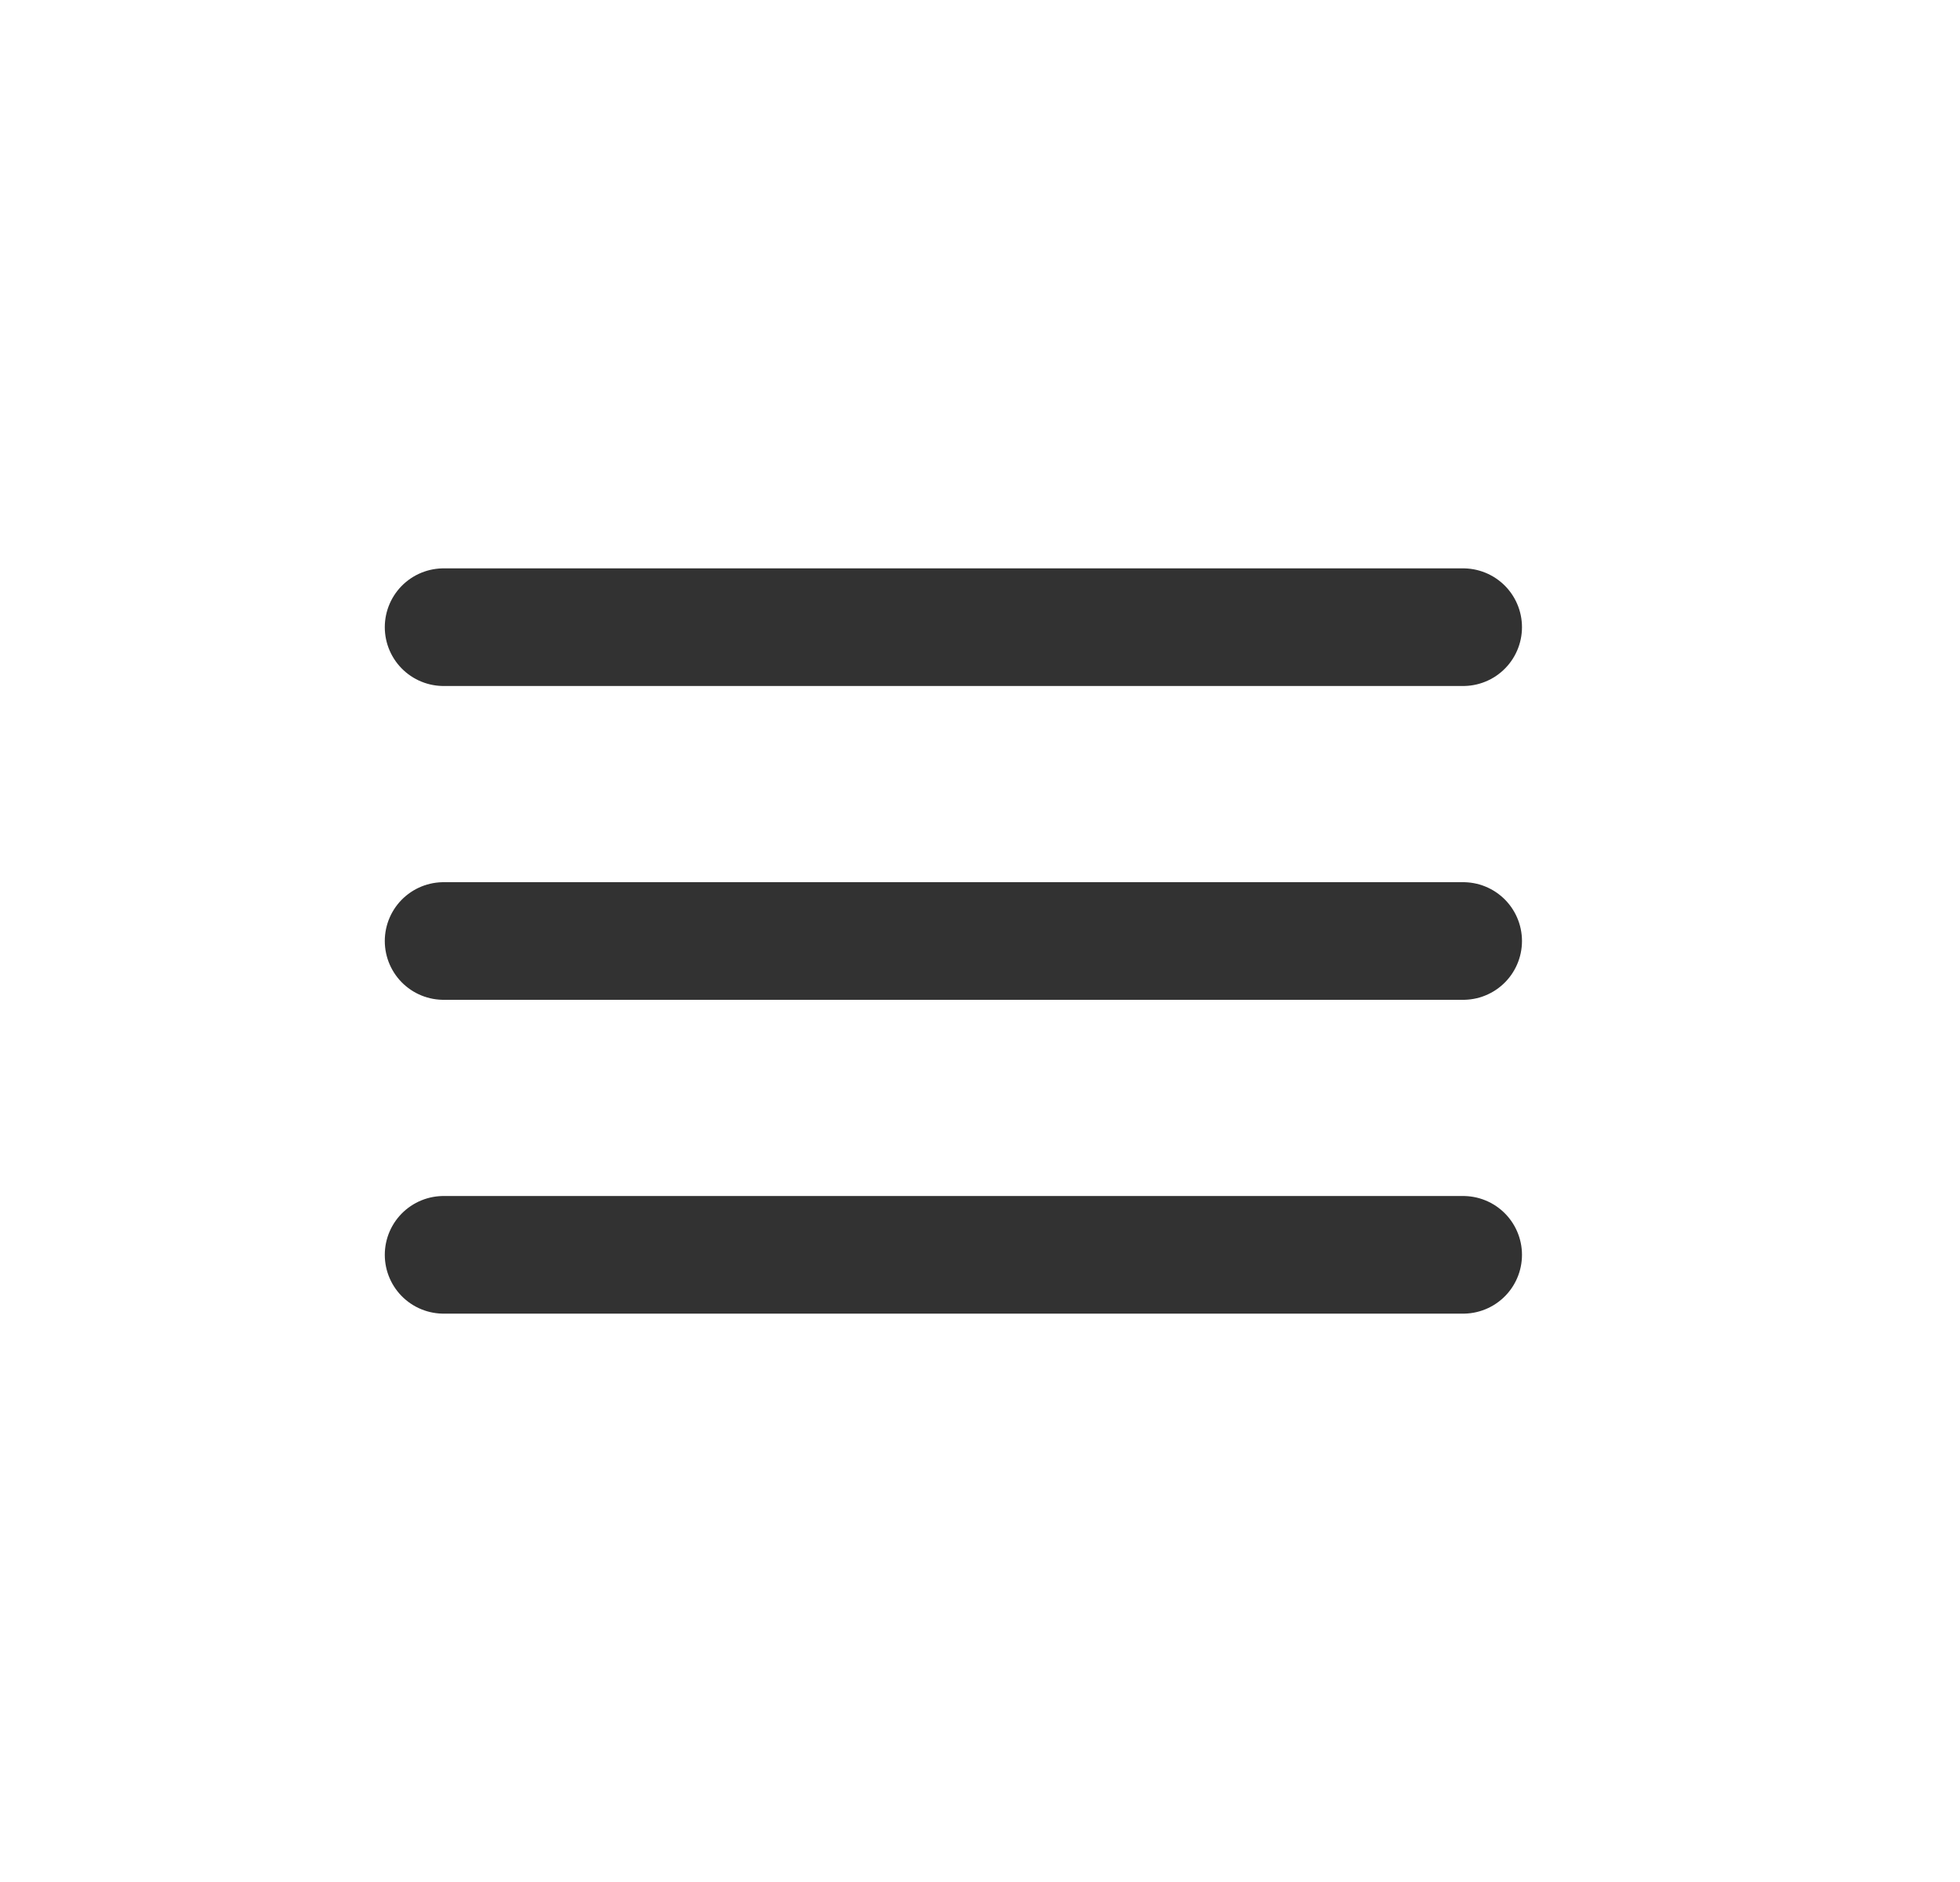 <svg width="25" height="24" viewBox="0 0 25 24" fill="none" xmlns="http://www.w3.org/2000/svg">
<path d="M5.658 12H18.663" stroke="#323232" stroke-width="1.5" stroke-linecap="round" stroke-linejoin="round"/>
<path d="M5.658 16.002H18.663" stroke="#323232" stroke-width="1.5" stroke-linecap="round" stroke-linejoin="round"/>
<path d="M5.658 7.998H18.663" stroke="#323232" stroke-width="1.5" stroke-linecap="round" stroke-linejoin="round"/>
</svg>
